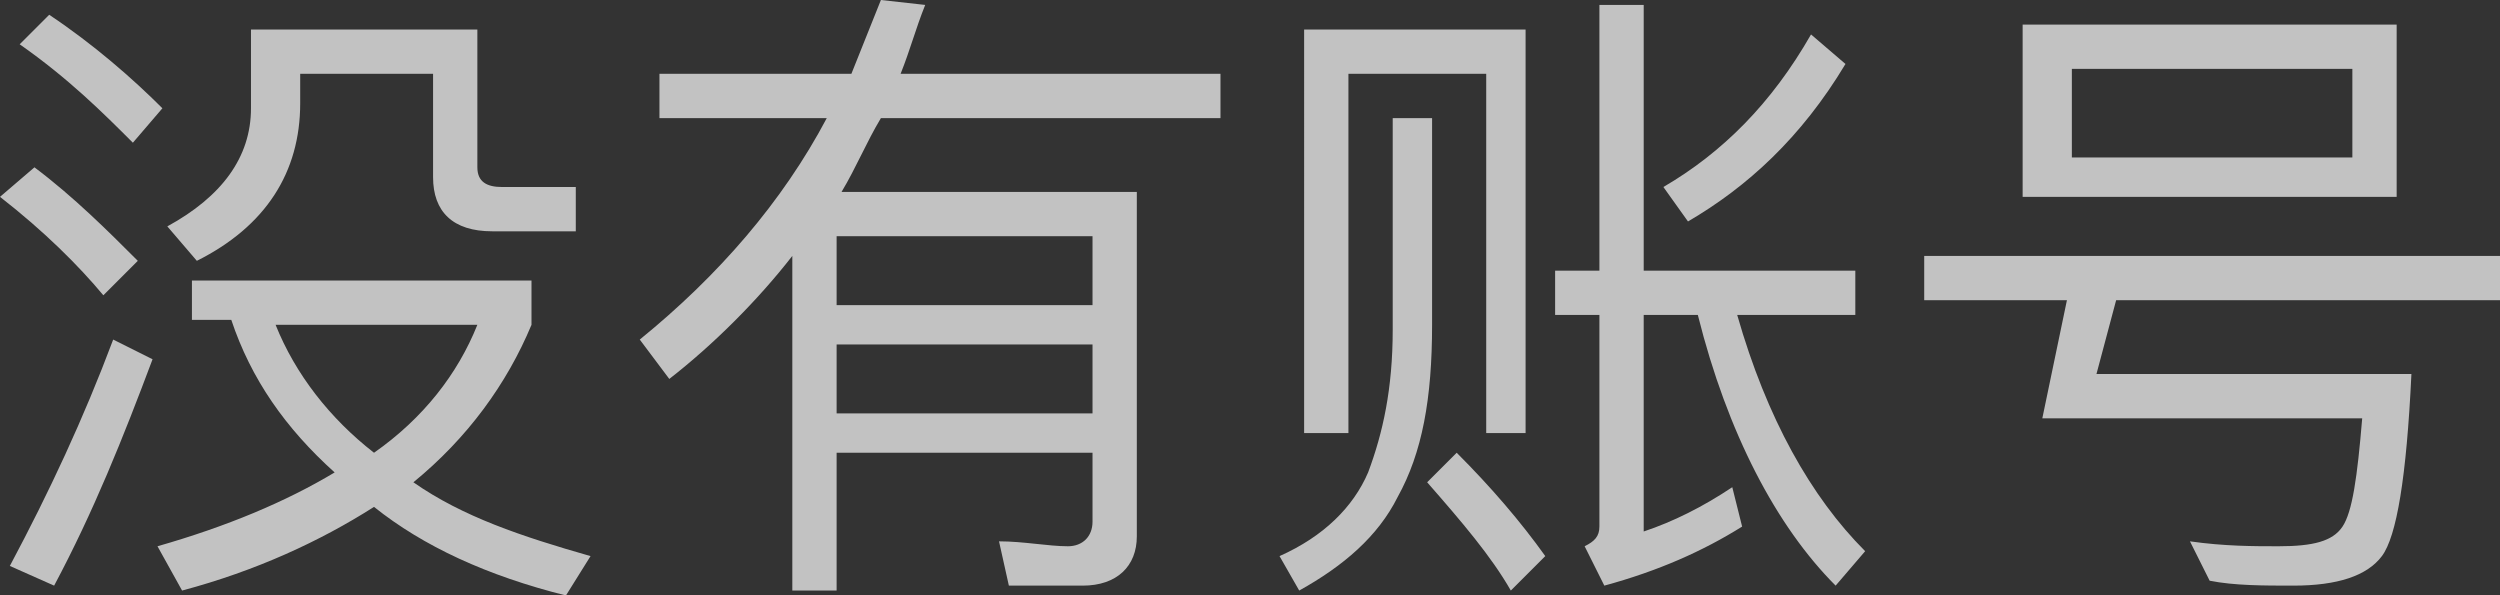 <!-- Generator: Adobe Illustrator 21.0.0, SVG Export Plug-In  -->
<svg version="1.1"
	 xmlns="http://www.w3.org/2000/svg" xmlns:xlink="http://www.w3.org/1999/xlink" xmlns:a="http://ns.adobe.com/AdobeSVGViewerExtensions/3.0/"
	 x="0px" y="0px" width="50.8px" height="12.1px" viewBox="0 0 50.8 12.1" style="enable-background:new 0 0 50.8 12.1;"
	 xml:space="preserve">
<rect x="0" y="0" width="50.8" height="12.1" fill="#333333" stroke="none"/>
<style type="text/css">
	.st0{opacity:0.7;}
	.st1{fill:#FFFFFF;}
</style>
<defs>
</defs>
<g class="st0">
	<path class="st1" d="M2.8,5.3L2.1,6C1.6,5.4,0.9,4.7,0,4l0.7-0.6C1.5,4,2.2,4.7,2.8,5.3z M3.1,7.3c-0.6,1.6-1.2,3.1-2,4.6l-0.9-0.4
		C1,10,1.7,8.5,2.3,6.9L3.1,7.3z M3.3,2.2L2.7,2.9c-0.6-0.6-1.3-1.3-2.3-2L1,0.3C1.9,0.9,2.7,1.6,3.3,2.2z M3.9,6.6V5.7h6.9v0.9
		c-0.5,1.2-1.3,2.3-2.4,3.2c1,0.7,2.2,1.1,3.6,1.5l-0.5,0.8c-1.6-0.4-2.9-1-3.9-1.8C6.5,11,5.2,11.6,3.7,12l-0.5-0.9
		c1.4-0.4,2.6-0.9,3.6-1.5c-1-0.9-1.7-1.9-2.1-3.1H3.9z M9.7,0.6v2.8c0,0.3,0.2,0.4,0.5,0.4h1.5v0.9H10c-0.8,0-1.2-0.4-1.2-1.1V1.5
		H6.1v0.6c0,1.4-0.7,2.5-2.1,3.2L3.4,4.6C4.5,4,5.1,3.2,5.1,2.2V0.6H9.7z M9.7,6.6H5.6c0.4,1,1.1,1.9,2,2.6C8.6,8.5,9.3,7.6,9.7,6.6
		z"/>
	<path class="st1" d="M17,9.2V12h-0.9V5.2c-0.7,0.9-1.6,1.8-2.5,2.5L13,6.9c1.6-1.3,2.9-2.8,3.8-4.5h-3.4V1.5h3.9
		c0.2-0.5,0.4-1,0.6-1.5l0.9,0.1c-0.2,0.5-0.3,0.9-0.5,1.4h6.5v0.9h-6.9c-0.3,0.5-0.5,1-0.8,1.5h6v7c0,0.6-0.4,1-1.1,1h-1.5
		l-0.2-0.9c0.5,0,1,0.1,1.4,0.1c0.3,0,0.5-0.2,0.5-0.5V9.2H17z M17,6.2h5.2V4.8H17V6.2z M17,7v1.4h5.2V7H17z"/>
	<path class="st1" d="M29.1,2.4v4.2c0,1.5-0.2,2.6-0.7,3.5c-0.4,0.8-1.1,1.4-2,1.9L26,11.3c0.9-0.4,1.5-1,1.8-1.7
		c0.3-0.8,0.5-1.7,0.5-2.9V2.4H29.1z M31,8.8h-0.8V1.5h-2.8v7.3h-0.9V0.6H31V8.8z M31.4,11.3l-0.7,0.7c-0.4-0.7-1-1.4-1.7-2.2
		l0.6-0.6C30.3,9.9,30.9,10.6,31.4,11.3z M33.4,6.4v4.4c0.6-0.2,1.2-0.5,1.8-0.9l0.2,0.8c-0.8,0.5-1.7,0.9-2.8,1.2l-0.4-0.8
		c0.2-0.1,0.3-0.2,0.3-0.4V6.4h-0.9V5.5h0.9V0.1h0.9v5.4h4.3v0.9h-2.4c0.6,2.1,1.5,3.7,2.6,4.8l-0.6,0.7c-1.2-1.2-2.2-3.1-2.8-5.5
		H33.4z M37.5,1.3c-0.9,1.5-2,2.5-3.2,3.2l-0.5-0.7c1.2-0.7,2.2-1.7,3-3.1L37.5,1.3z"/>
	<path class="st1" d="M39.1,6.1V5.2h11.7v0.9H43l-0.4,1.5h6.4c-0.1,2.1-0.3,3.3-0.6,3.7c-0.3,0.4-0.9,0.6-1.8,0.6
		c-0.6,0-1.2,0-1.7-0.1L44.5,11c0.7,0.1,1.3,0.1,1.8,0.1c0.7,0,1.1-0.1,1.3-0.4c0.2-0.3,0.3-1,0.4-2.2h-6.5L42,6.1H39.1z M48.7,0.5
		v3.5h-7.6V0.5H48.7z M47.8,1.4h-5.7v1.8h5.7V1.4z"/>
</g>
</svg>
